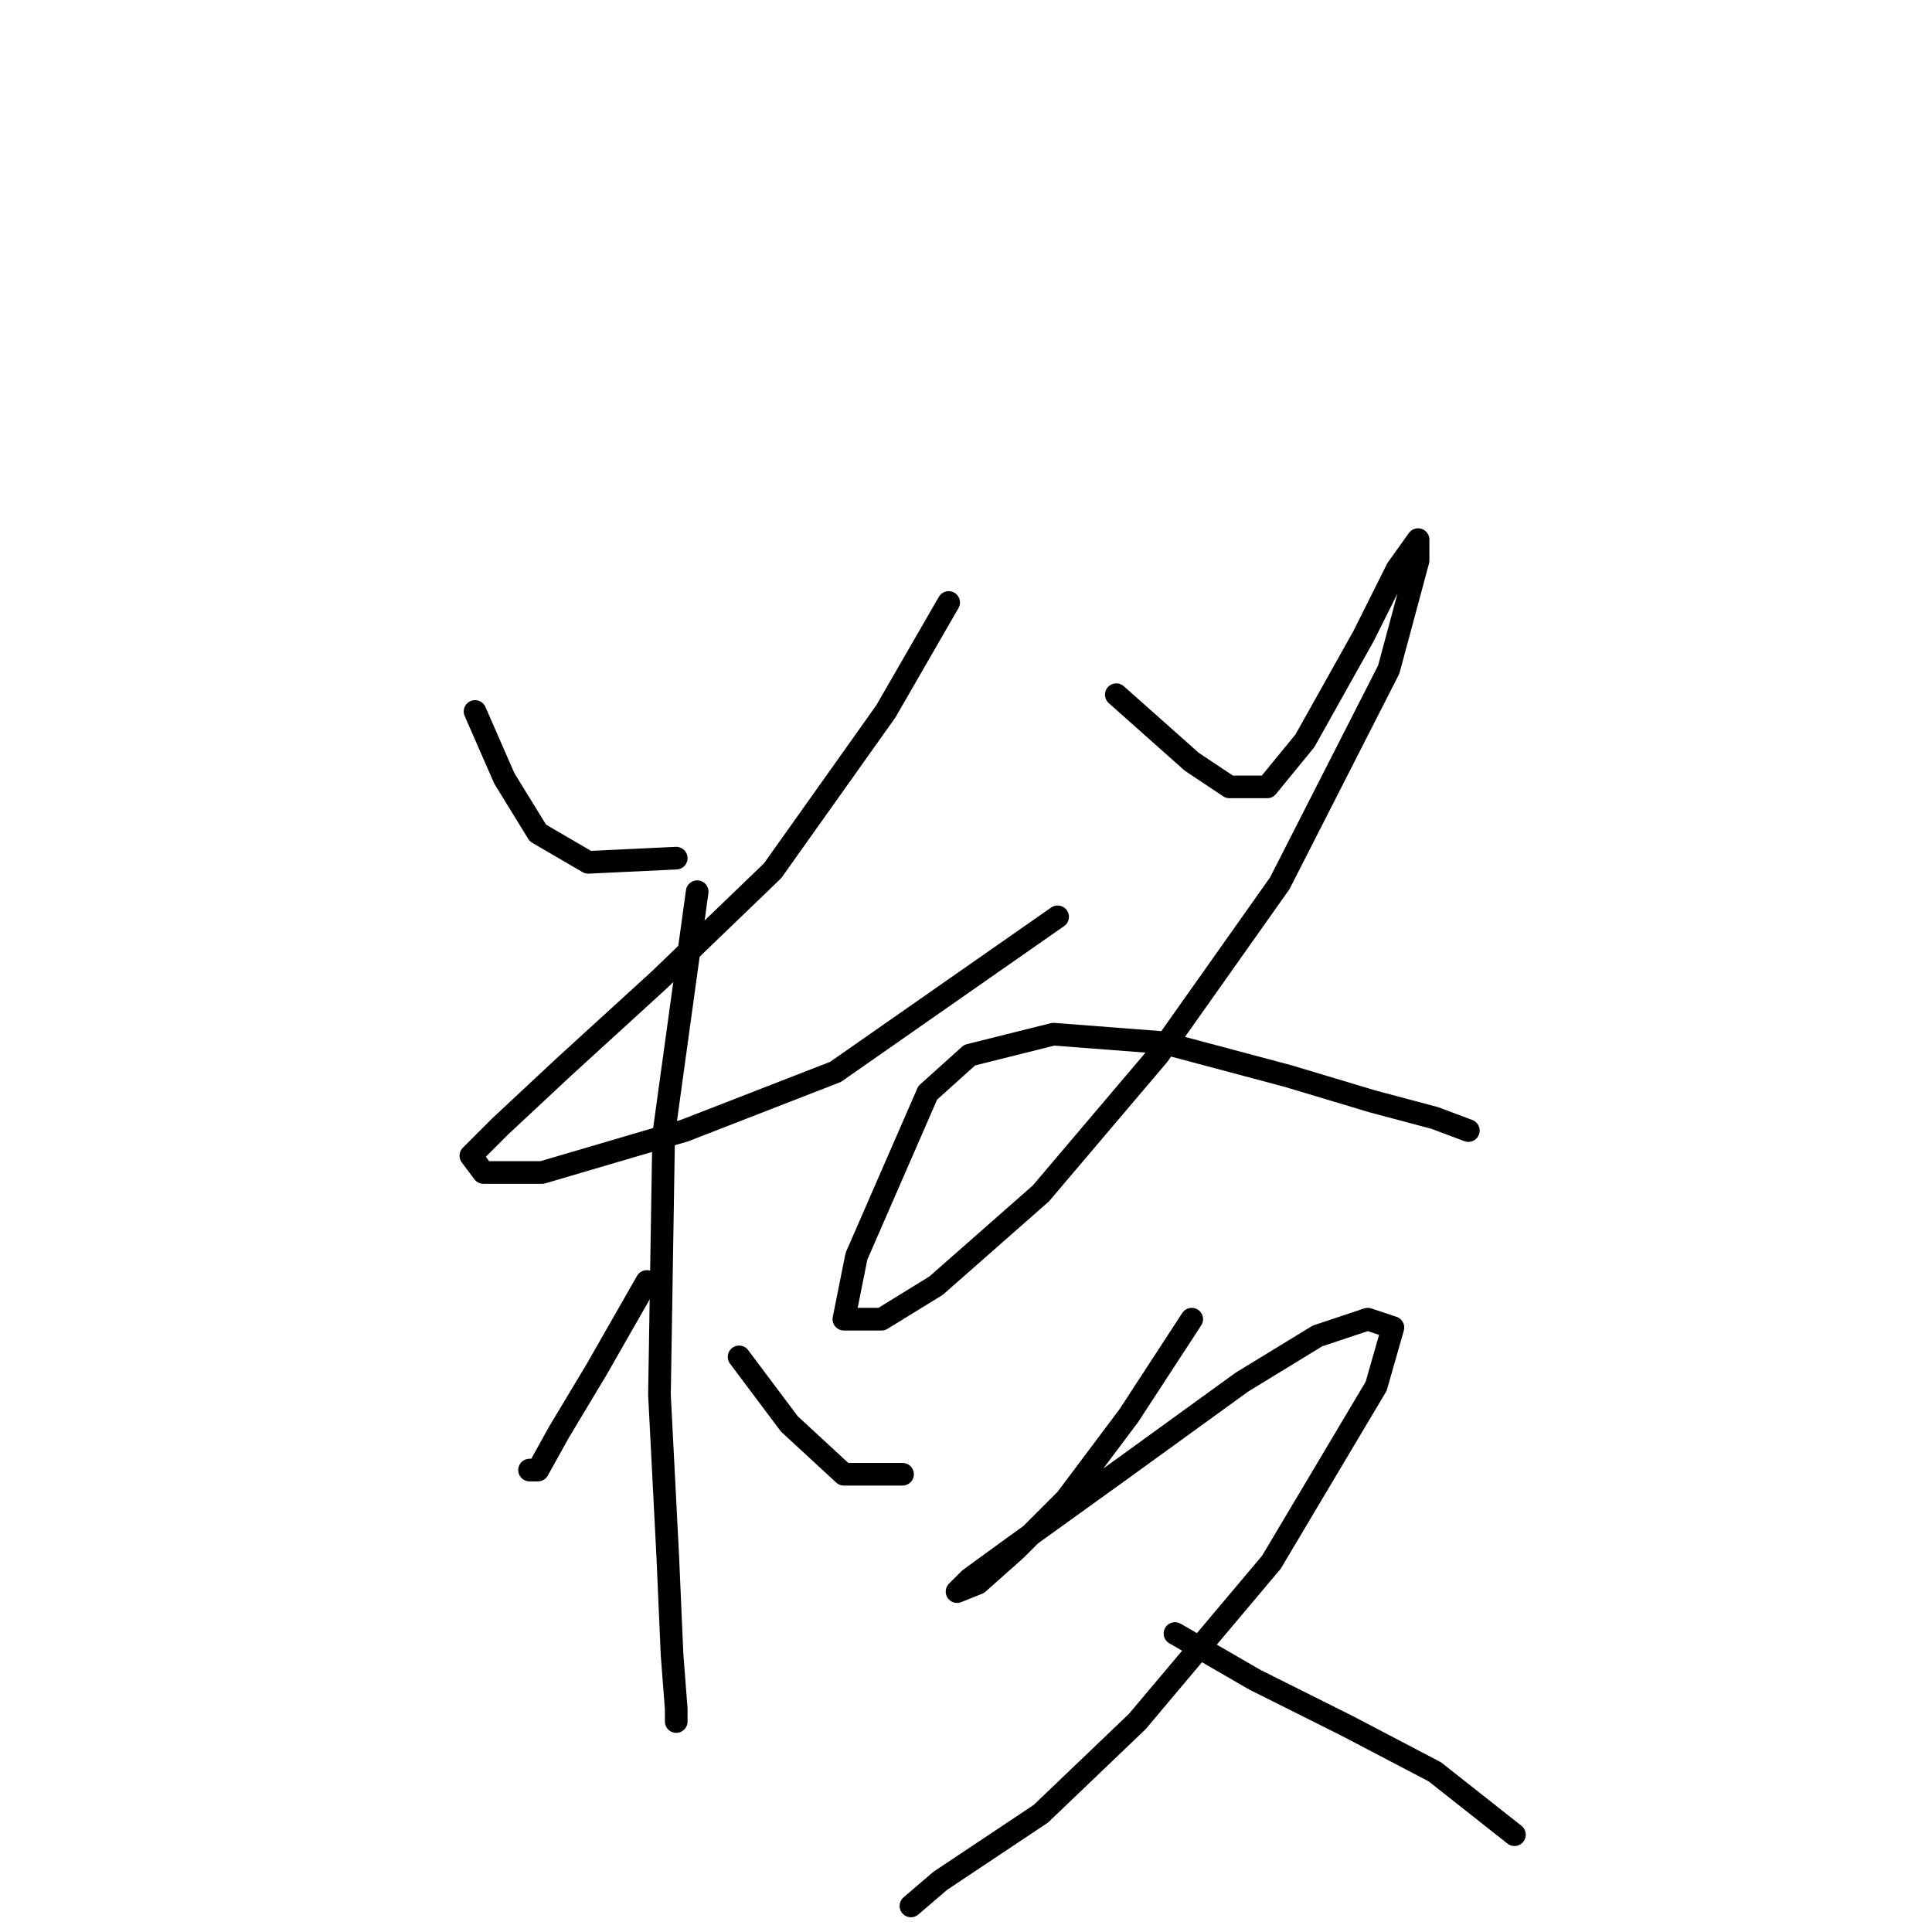 <?xml version="1.0" standalone="no"?>
    <svg width="256" height="256" xmlns="http://www.w3.org/2000/svg" version="1.1">
    <polyline stroke="black" stroke-width="3" stroke-linecap="round" fill="transparent" stroke-linejoin="round" points="62.947 94.272 66.834 103.157 71.277 110.377 77.941 114.264 89.604 113.709 89.604 113.709 " />
        <polyline stroke="black" stroke-width="3" stroke-linecap="round" fill="transparent" stroke-linejoin="round" points="125.702 79.833 117.372 94.272 102.377 115.375 87.382 129.814 74.609 141.477 66.279 149.252 62.392 153.139 64.058 155.361 71.833 155.361 90.715 149.807 110.707 142.032 140.141 121.484 140.141 121.484 " />
        <polyline stroke="black" stroke-width="3" stroke-linecap="round" fill="transparent" stroke-linejoin="round" points="92.381 118.152 87.938 150.362 87.382 184.794 88.493 206.453 89.049 219.226 89.604 226.446 89.604 228.112 89.604 228.112 " />
        <polyline stroke="black" stroke-width="3" stroke-linecap="round" fill="transparent" stroke-linejoin="round" points="85.716 169.8 79.052 181.462 74.054 189.792 71.277 194.791 70.167 194.791 70.167 194.791 " />
        <polyline stroke="black" stroke-width="3" stroke-linecap="round" fill="transparent" stroke-linejoin="round" points="97.934 179.796 104.598 188.682 111.818 195.346 119.593 195.346 119.593 195.346 " />
        <polyline stroke="black" stroke-width="3" stroke-linecap="round" fill="transparent" stroke-linejoin="round" points="147.916 92.05 152.914 96.493 157.912 100.936 162.91 104.268 167.909 104.268 172.907 98.159 180.682 84.275 185.125 75.39 187.901 71.502 187.901 74.279 184.014 88.718 169.575 117.041 153.469 139.811 137.92 158.137 124.036 170.355 116.816 174.798 111.818 174.798 113.484 166.468 122.925 144.809 128.479 139.811 139.586 137.034 154.025 138.145 170.685 142.587 181.792 145.92 190.123 148.141 194.565 149.807 194.565 149.807 " />
        <polyline stroke="black" stroke-width="3" stroke-linecap="round" fill="transparent" stroke-linejoin="round" points="157.912 174.798 149.582 187.571 141.252 198.678 134.587 205.342 129.589 209.785 126.812 210.896 128.479 209.23 134.587 204.787 148.471 194.791 164.576 183.128 174.573 177.019 181.237 174.798 184.569 175.909 182.348 183.684 168.464 207.008 150.693 228.112 137.92 240.329 124.591 249.215 120.704 252.547 120.704 252.547 " />
        <polyline stroke="black" stroke-width="3" stroke-linecap="round" fill="transparent" stroke-linejoin="round" points="155.691 216.449 166.243 222.558 178.46 228.667 190.123 234.776 200.674 243.106 200.674 243.106 " />
        </svg>